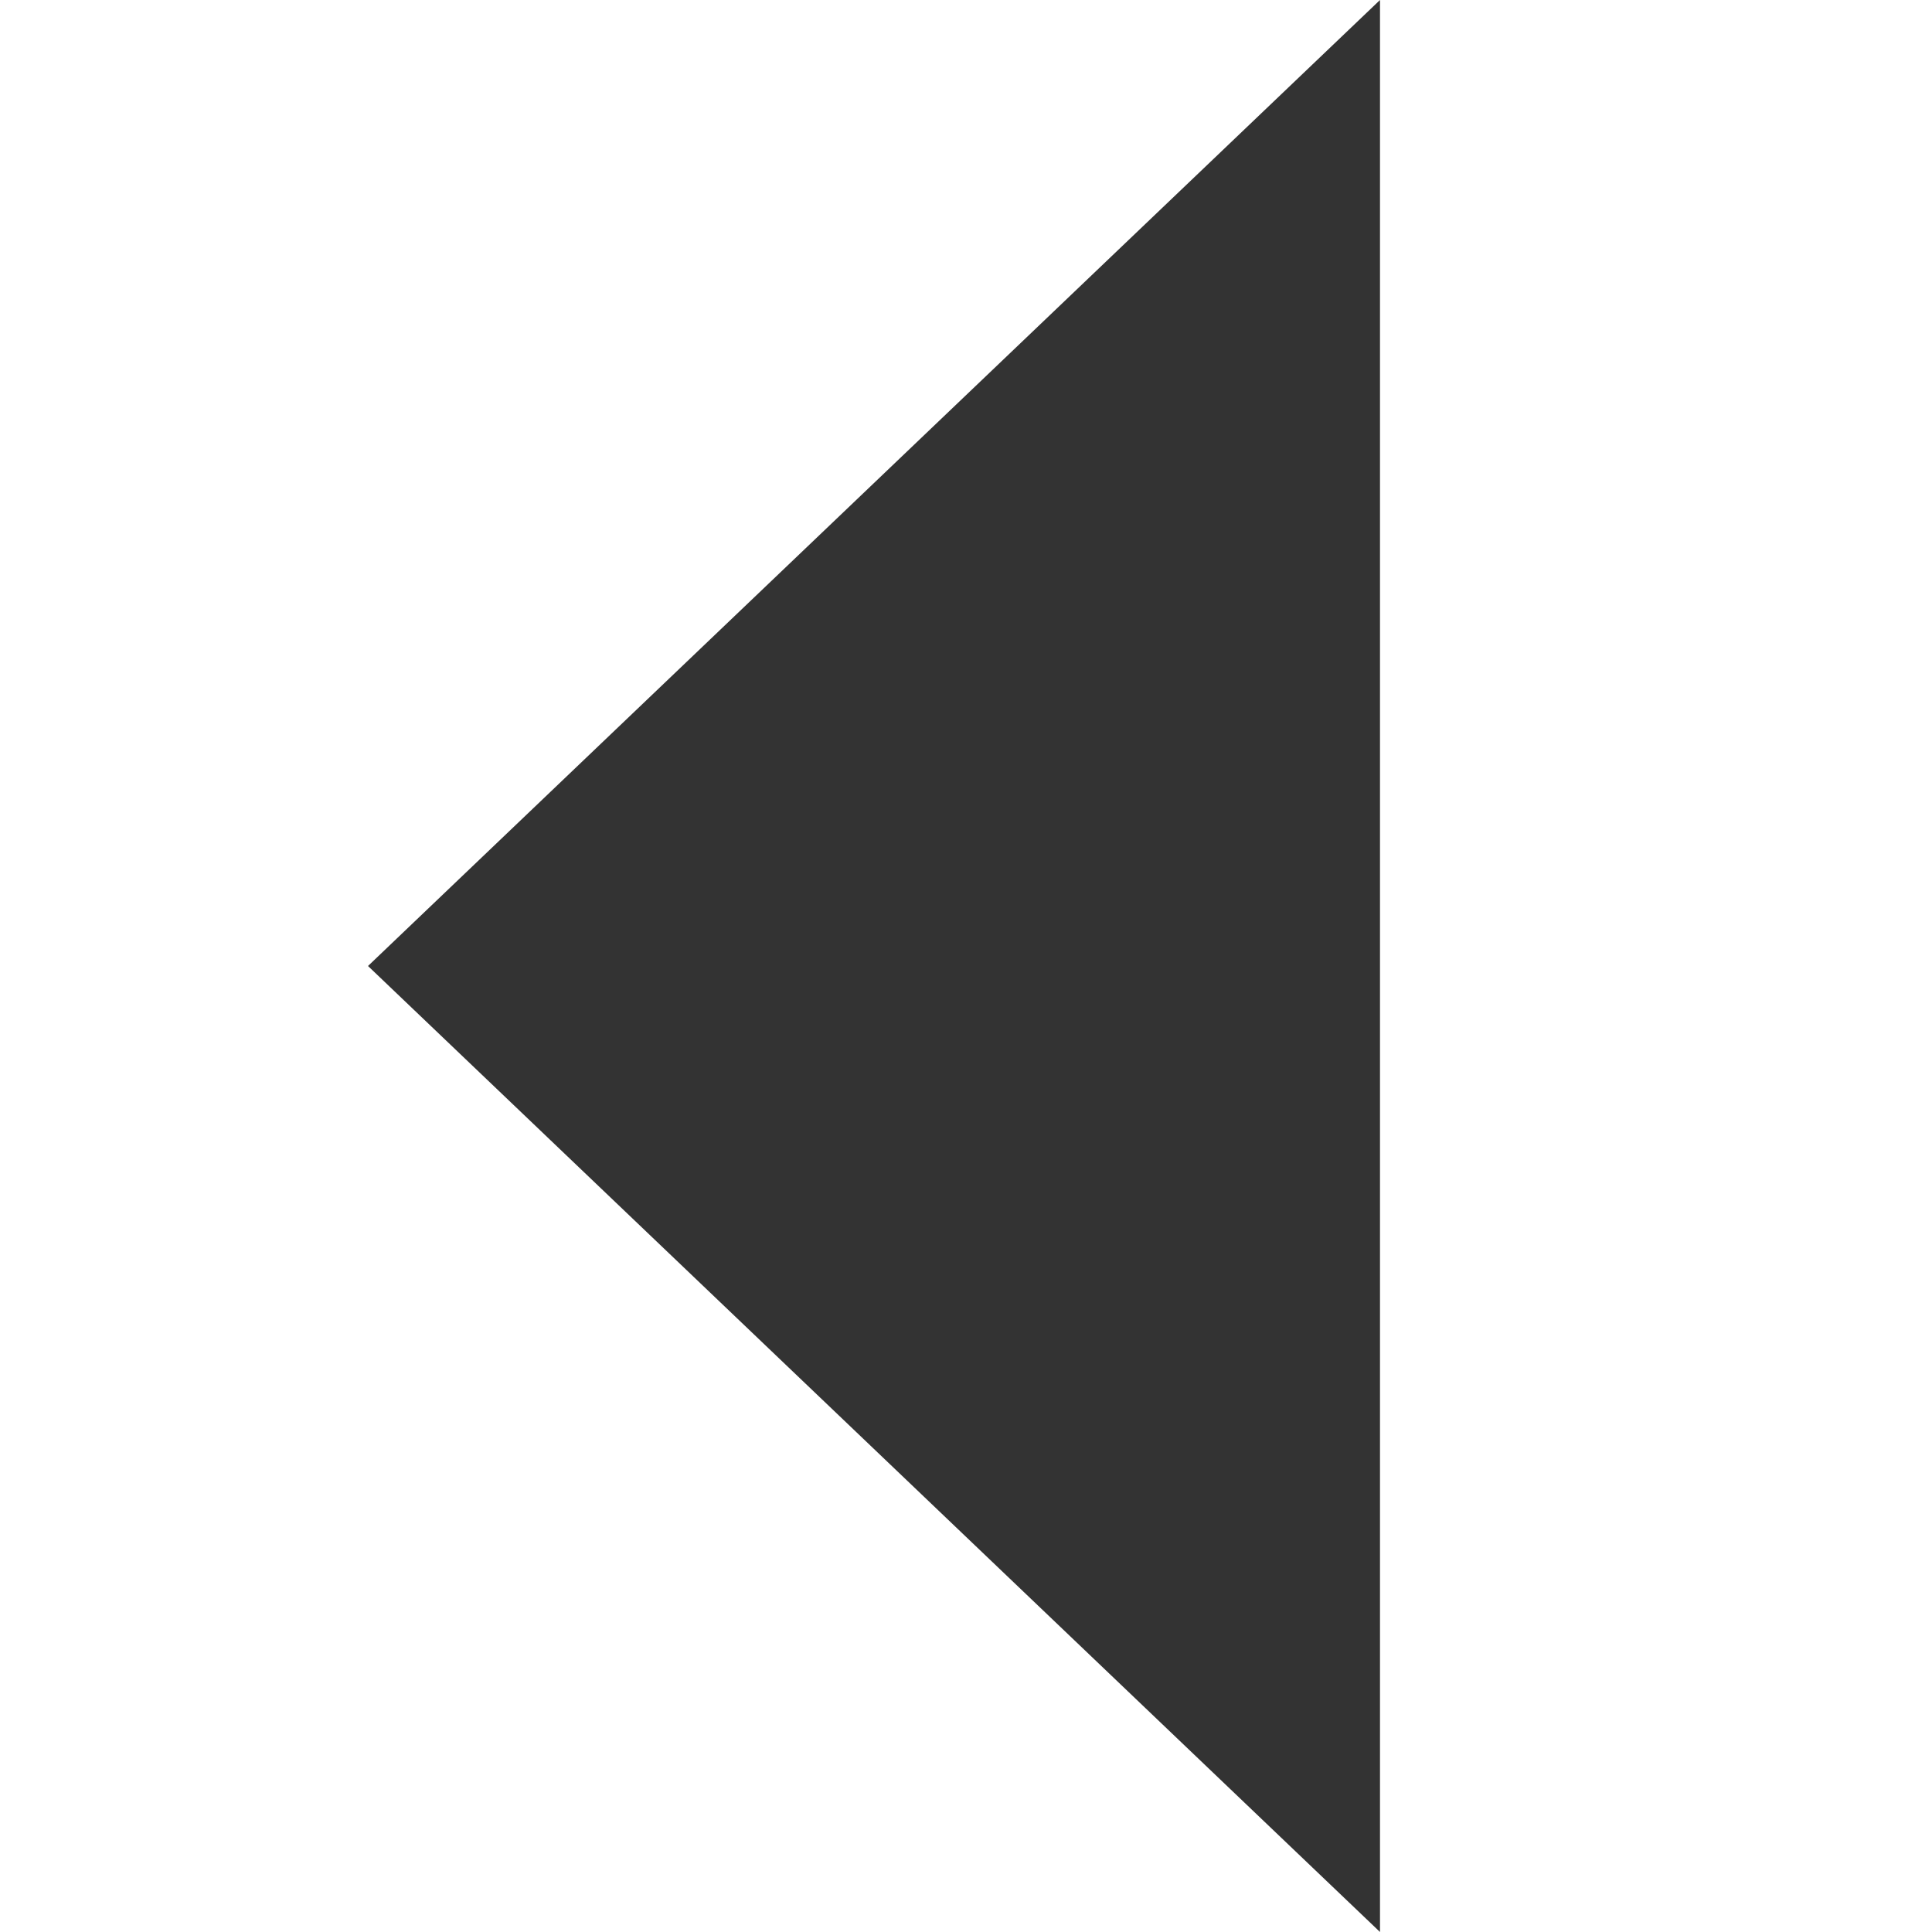 <?xml version="1.0" encoding="UTF-8" standalone="no"?>
<svg
   xmlns:dc="http://purl.org/dc/elements/1.1/"
   xmlns:cc="http://creativecommons.org/ns#"
   xmlns:rdf="http://www.w3.org/1999/02/22-rdf-syntax-ns#"
   xmlns:svg="http://www.w3.org/2000/svg"
   xmlns="http://www.w3.org/2000/svg"
   id="svg4"
   version="1.1"
   viewBox="0 0 21 21"
   height="21"
   width="21">
  <defs
     id="defs8" />
  <path
     id="path2"
     style="fill:#333333"
     d="M 15,0 4,10.5 15,21 Z" />
</svg>
